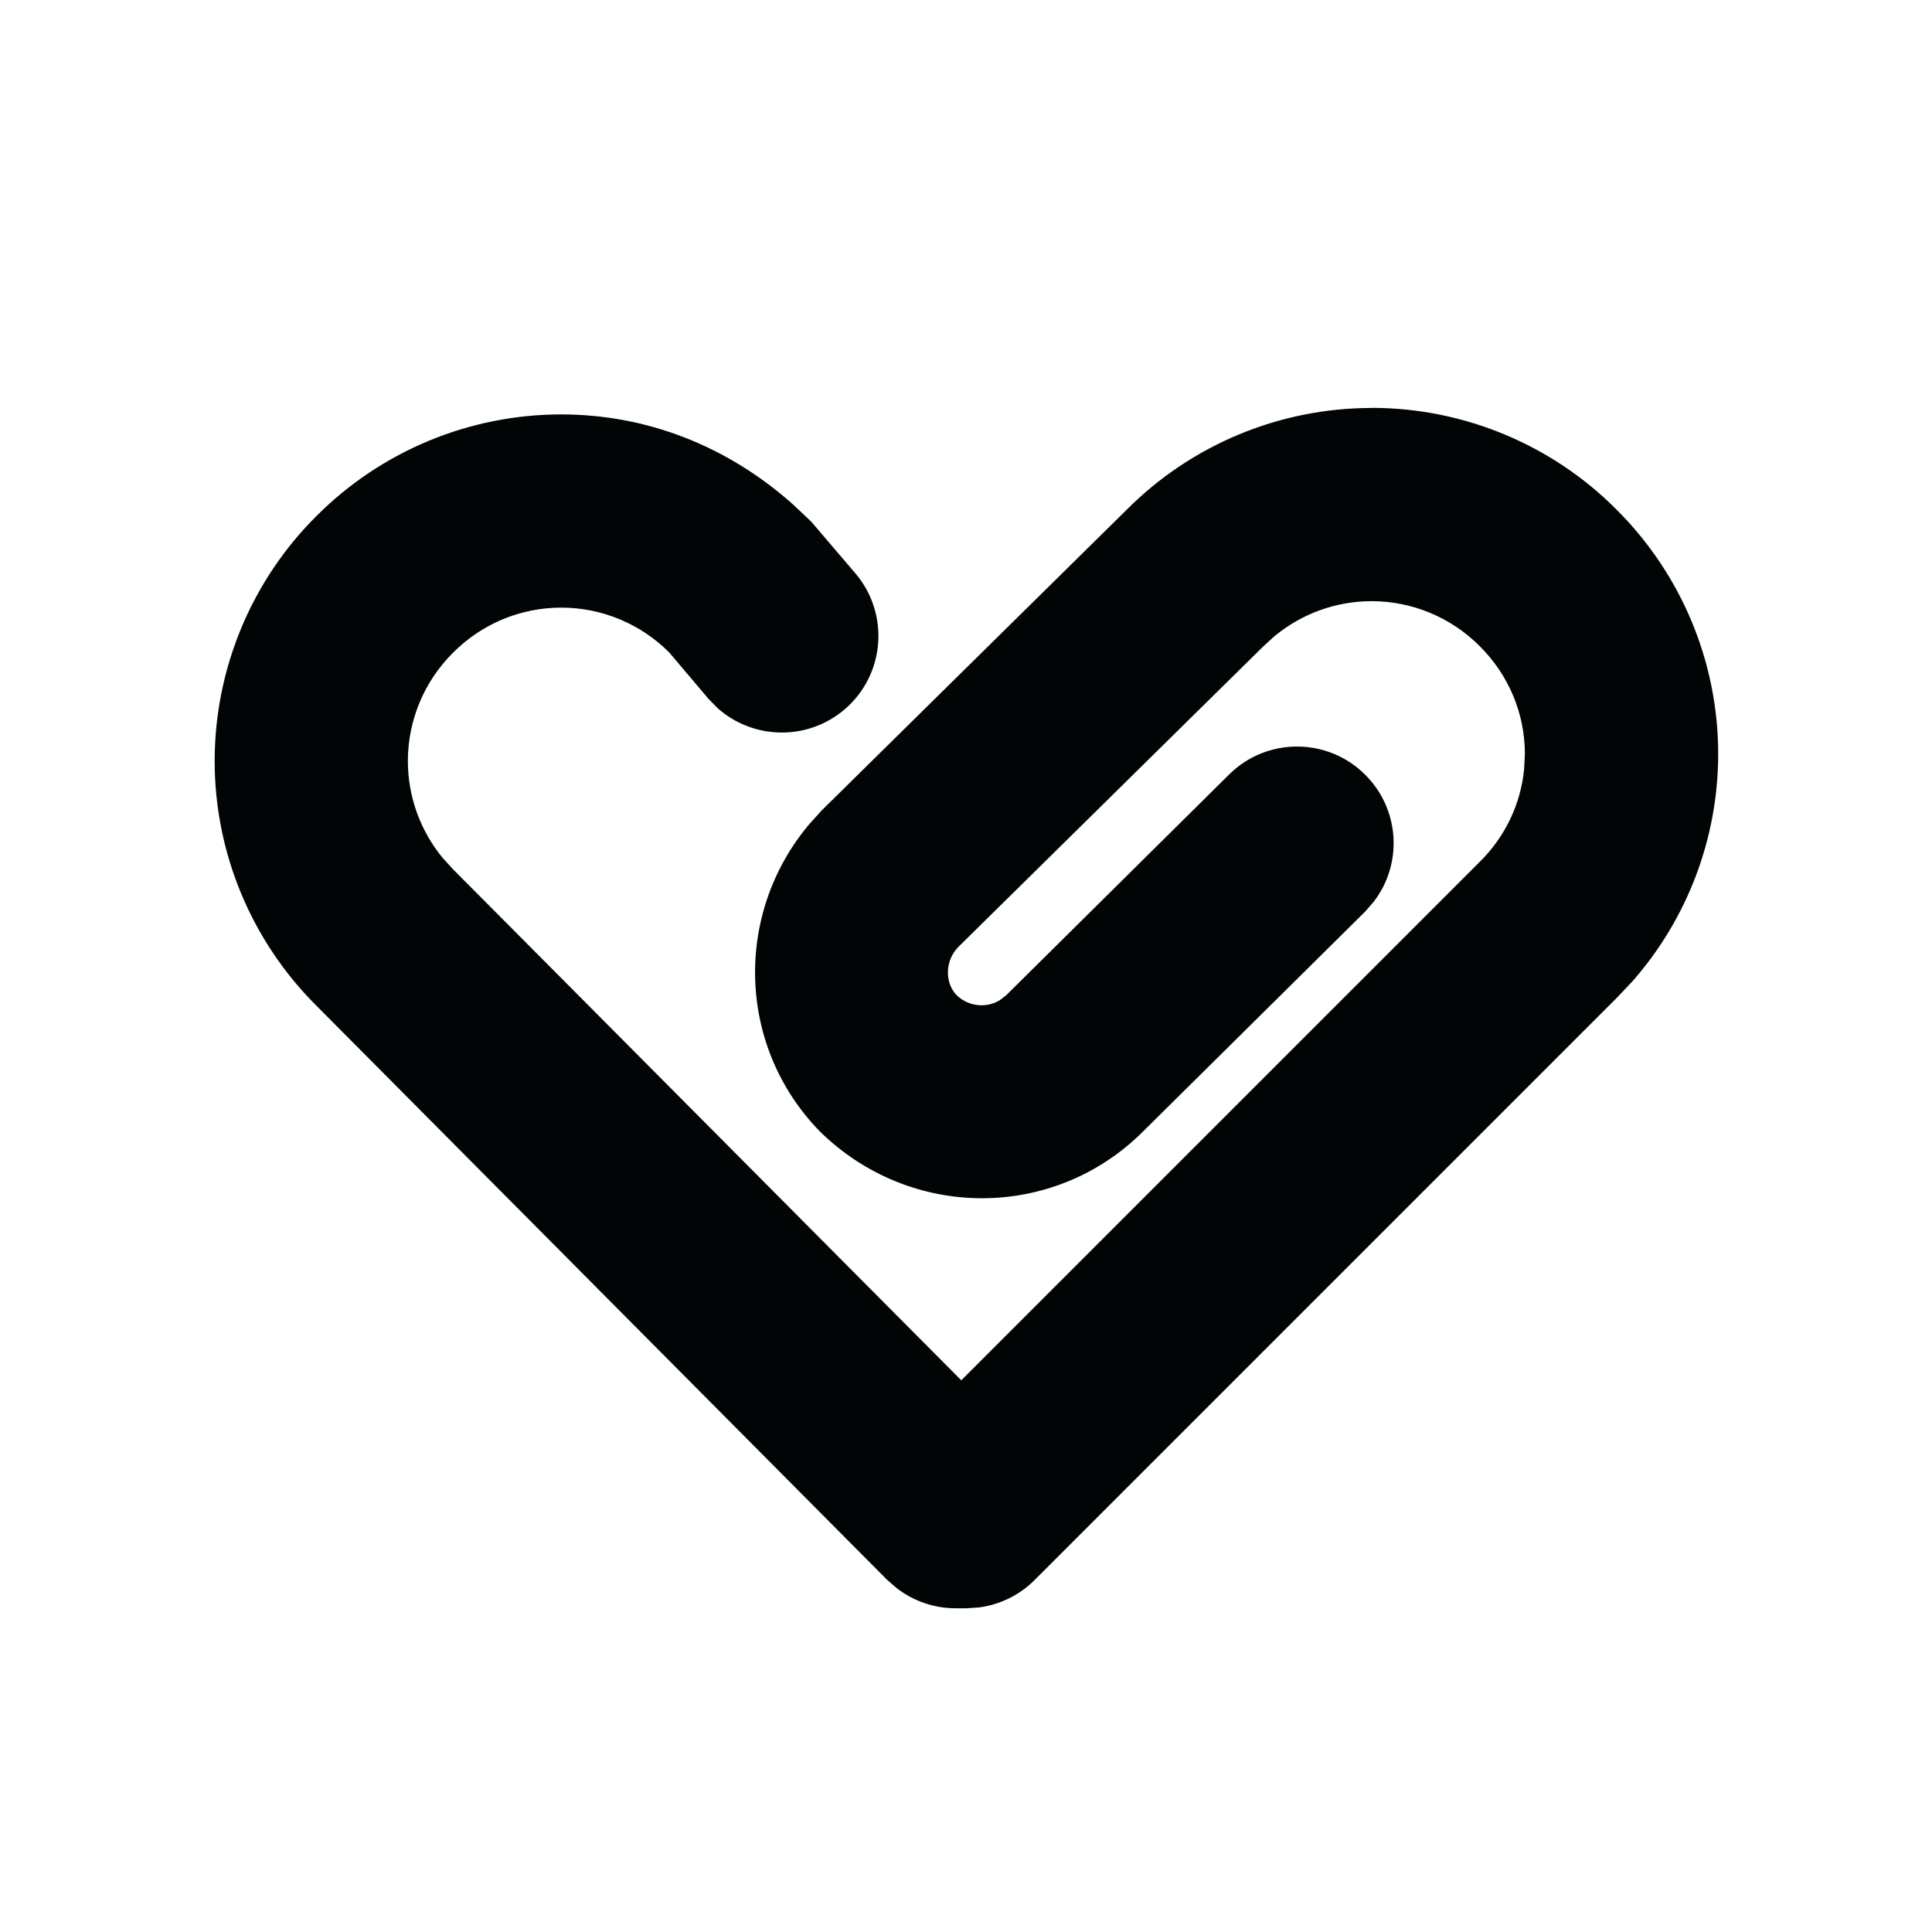 <svg xmlns="http://www.w3.org/2000/svg" width="18" height="18" viewBox="0 0 18 18">
    <g fill="none" fill-rule="evenodd">
        <g fill="#010505">
            <path d="M12.779 3.8c.857 0 1.679.342 2.279.945.607.603.95 1.423.95 2.279 0 .785-.288 1.54-.802 2.122l-.146.154-5.42 5.42c-.14.141-.323.23-.518.256l-.118.008h-.1c-.2 0-.392-.066-.549-.187l-.09-.078L2.95 9.372C2.342 8.768 2 7.946 2 7.09s.342-1.679.946-2.28c.604-.607 1.426-.949 2.283-.949.786 0 1.542.287 2.163.842l.166.157.41.48c.323.378.279.947-.1 1.27-.346.295-.852.282-1.183-.013L6.6 6.51l-.364-.43c-.267-.268-.629-.419-1.007-.419-.378 0-.74.15-1.01.422-.268.267-.419.63-.419 1.007 0 .33.115.65.326.905l.096.105 4.734 4.76 4.834-4.834c.234-.232.378-.536.41-.86l.007-.141c0-.376-.15-.736-.421-1.005-.267-.268-.629-.419-1.007-.419-.33 0-.65.115-.907.328l-.106.097-2.839 2.798c-.125.129-.125.334-.014.448.11.107.277.122.4.048l.058-.044 2.08-2.06c.353-.35.923-.347 1.272.006.321.323.346.83.075 1.18l-.08.092-2.085 2.064c-.828.81-2.15.81-2.992-.014-.77-.786-.808-2.02-.106-2.86l.117-.13 2.844-2.804c.604-.607 1.426-.949 2.283-.949z" transform="translate(-492, -1420) translate(492, 1420)"/>
        </g>
    </g>
</svg>
